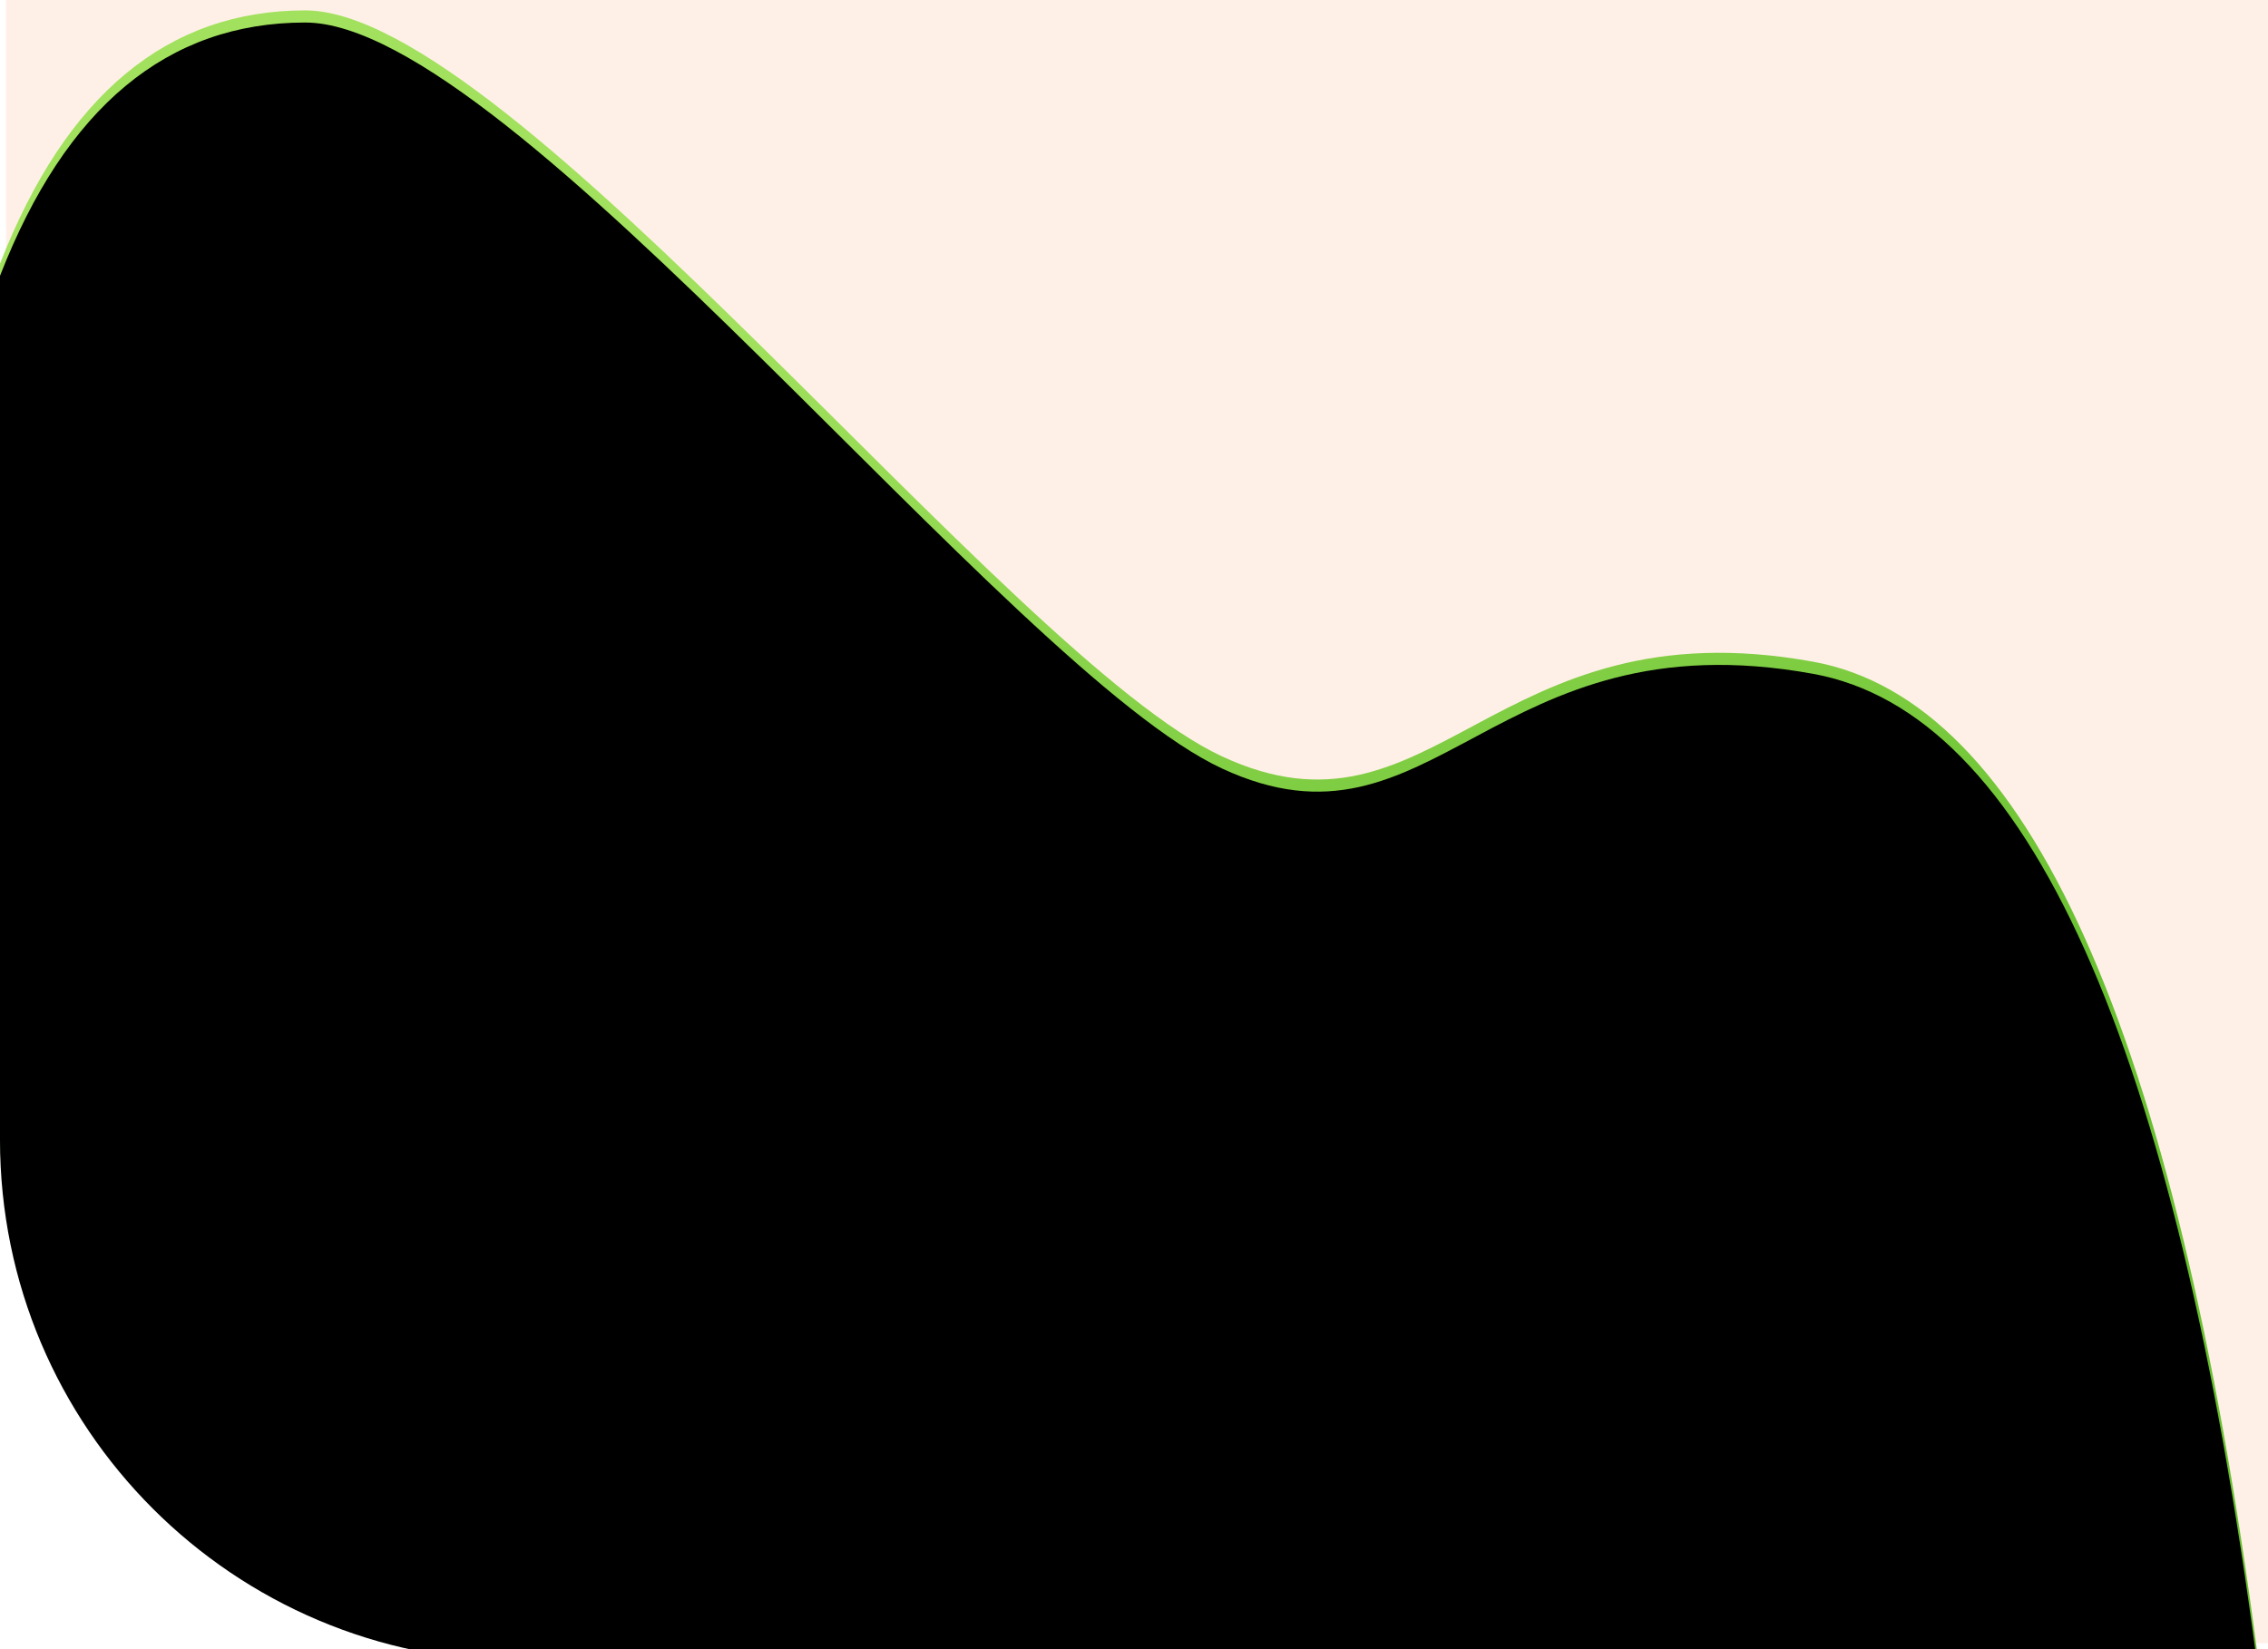 
<svg width="187px" height="136px" viewBox="0 0 187 136" version="1.1" xmlns="http://www.w3.org/2000/svg" xmlns:xlink="http://www.w3.org/1999/xlink">

    <!-- Generator: Sketch 61.2 (89653) - https://sketch.com -->

    <title>Corner Blob</title>

    <desc>Created with Sketch.</desc>

    <defs>

        <rect id="path-1" x="363" y="234" width="299" height="438" rx="43"></rect>

        <filter x="-12.2%" y="-8.3%" width="124.4%" height="116.7%" filterUnits="objectBoundingBox" id="filter-2">

            <feMorphology radius="0.5" operator="dilate" in="SourceAlpha" result="shadowSpreadOuter1"></feMorphology>

            <feOffset dx="-8" dy="-8" in="shadowSpreadOuter1" result="shadowOffsetOuter1"></feOffset>

            <feGaussianBlur stdDeviation="8" in="shadowOffsetOuter1" result="shadowBlurOuter1"></feGaussianBlur>

            <feComposite in="shadowBlurOuter1" in2="SourceAlpha" operator="out" result="shadowBlurOuter1"></feComposite>

            <feColorMatrix values="0 0 0 0 1   0 0 0 0 1   0 0 0 0 1  0 0 0 0.608 0" type="matrix" in="shadowBlurOuter1" result="shadowMatrixOuter1"></feColorMatrix>

            <feMorphology radius="0.5" operator="dilate" in="SourceAlpha" result="shadowSpreadOuter2"></feMorphology>

            <feOffset dx="8" dy="8" in="shadowSpreadOuter2" result="shadowOffsetOuter2"></feOffset>

            <feGaussianBlur stdDeviation="8" in="shadowOffsetOuter2" result="shadowBlurOuter2"></feGaussianBlur>

            <feComposite in="shadowBlurOuter2" in2="SourceAlpha" operator="out" result="shadowBlurOuter2"></feComposite>

            <feColorMatrix values="0 0 0 0 0   0 0 0 0 0   0 0 0 0 0  0 0 0 0.32 0" type="matrix" in="shadowBlurOuter2" result="shadowMatrixOuter2"></feColorMatrix>

            <feMerge>

                <feMergeNode in="shadowMatrixOuter1"></feMergeNode>

                <feMergeNode in="shadowMatrixOuter2"></feMergeNode>

            </feMerge>

        </filter>

        <linearGradient x1="27.967%" y1="21.433%" x2="50%" y2="76.374%" id="linearGradient-3">

            <stop stop-color="#A1E15D" offset="0%"></stop>

            <stop stop-color="#68C030" offset="100%"></stop>

        </linearGradient>

        <path d="M43,135.143 C19.252,135.143 2.90832113e-15,115.891 0,92.143 L0,20.89 C5.428,6.963 13.816,2.13162821e-13 25.164,2.13162821e-13 C42.185,2.13162821e-13 83.271,53.387 100.756,61.518 C118.242,69.65 123,48.888 149.5,53.712 C167.167,56.928 179.359,84.072 186.076,135.143 L43,135.143 Z" id="path-4"></path>

        <filter x="-1.6%" y="-2.2%" width="103.2%" height="104.4%" filterUnits="objectBoundingBox" id="filter-5">

            <feGaussianBlur stdDeviation="2.5" in="SourceAlpha" result="shadowBlurInner1"></feGaussianBlur>

            <feOffset dx="0" dy="1" in="shadowBlurInner1" result="shadowOffsetInner1"></feOffset>

            <feComposite in="shadowOffsetInner1" in2="SourceAlpha" operator="arithmetic" k2="-1" k3="1" result="shadowInnerInner1"></feComposite>

            <feColorMatrix values="0 0 0 0 0   0 0 0 0 0   0 0 0 0 0  0 0 0 0.249 0" type="matrix" in="shadowInnerInner1"></feColorMatrix>

        </filter>

    </defs>

    <g id="Page-1" stroke="none" stroke-width="1" fill="none" fill-rule="evenodd">

        <g id="Desktop" transform="translate(-363, -536)">

            <g id="Rectangle">

                <use fill="black" fill-opacity="1" filter="url(#filter-2)" xlink:href="#path-1"></use>

                <use stroke="#FFFFFF" stroke-width="1" fill="#FFF0E7" fill-rule="evenodd" xlink:href="#path-1"></use>

            </g>

            <g id="Group" transform="translate(363, 536.857)">

                <g id="Combined-Shape">

                    <use fill="url(#linearGradient-3)" fill-rule="evenodd" xlink:href="#path-4"></use>

                    <use fill="black" fill-opacity="1" filter="url(#filter-5)" xlink:href="#path-4"></use>

                </g>

            </g>

        </g>

    </g>

</svg>